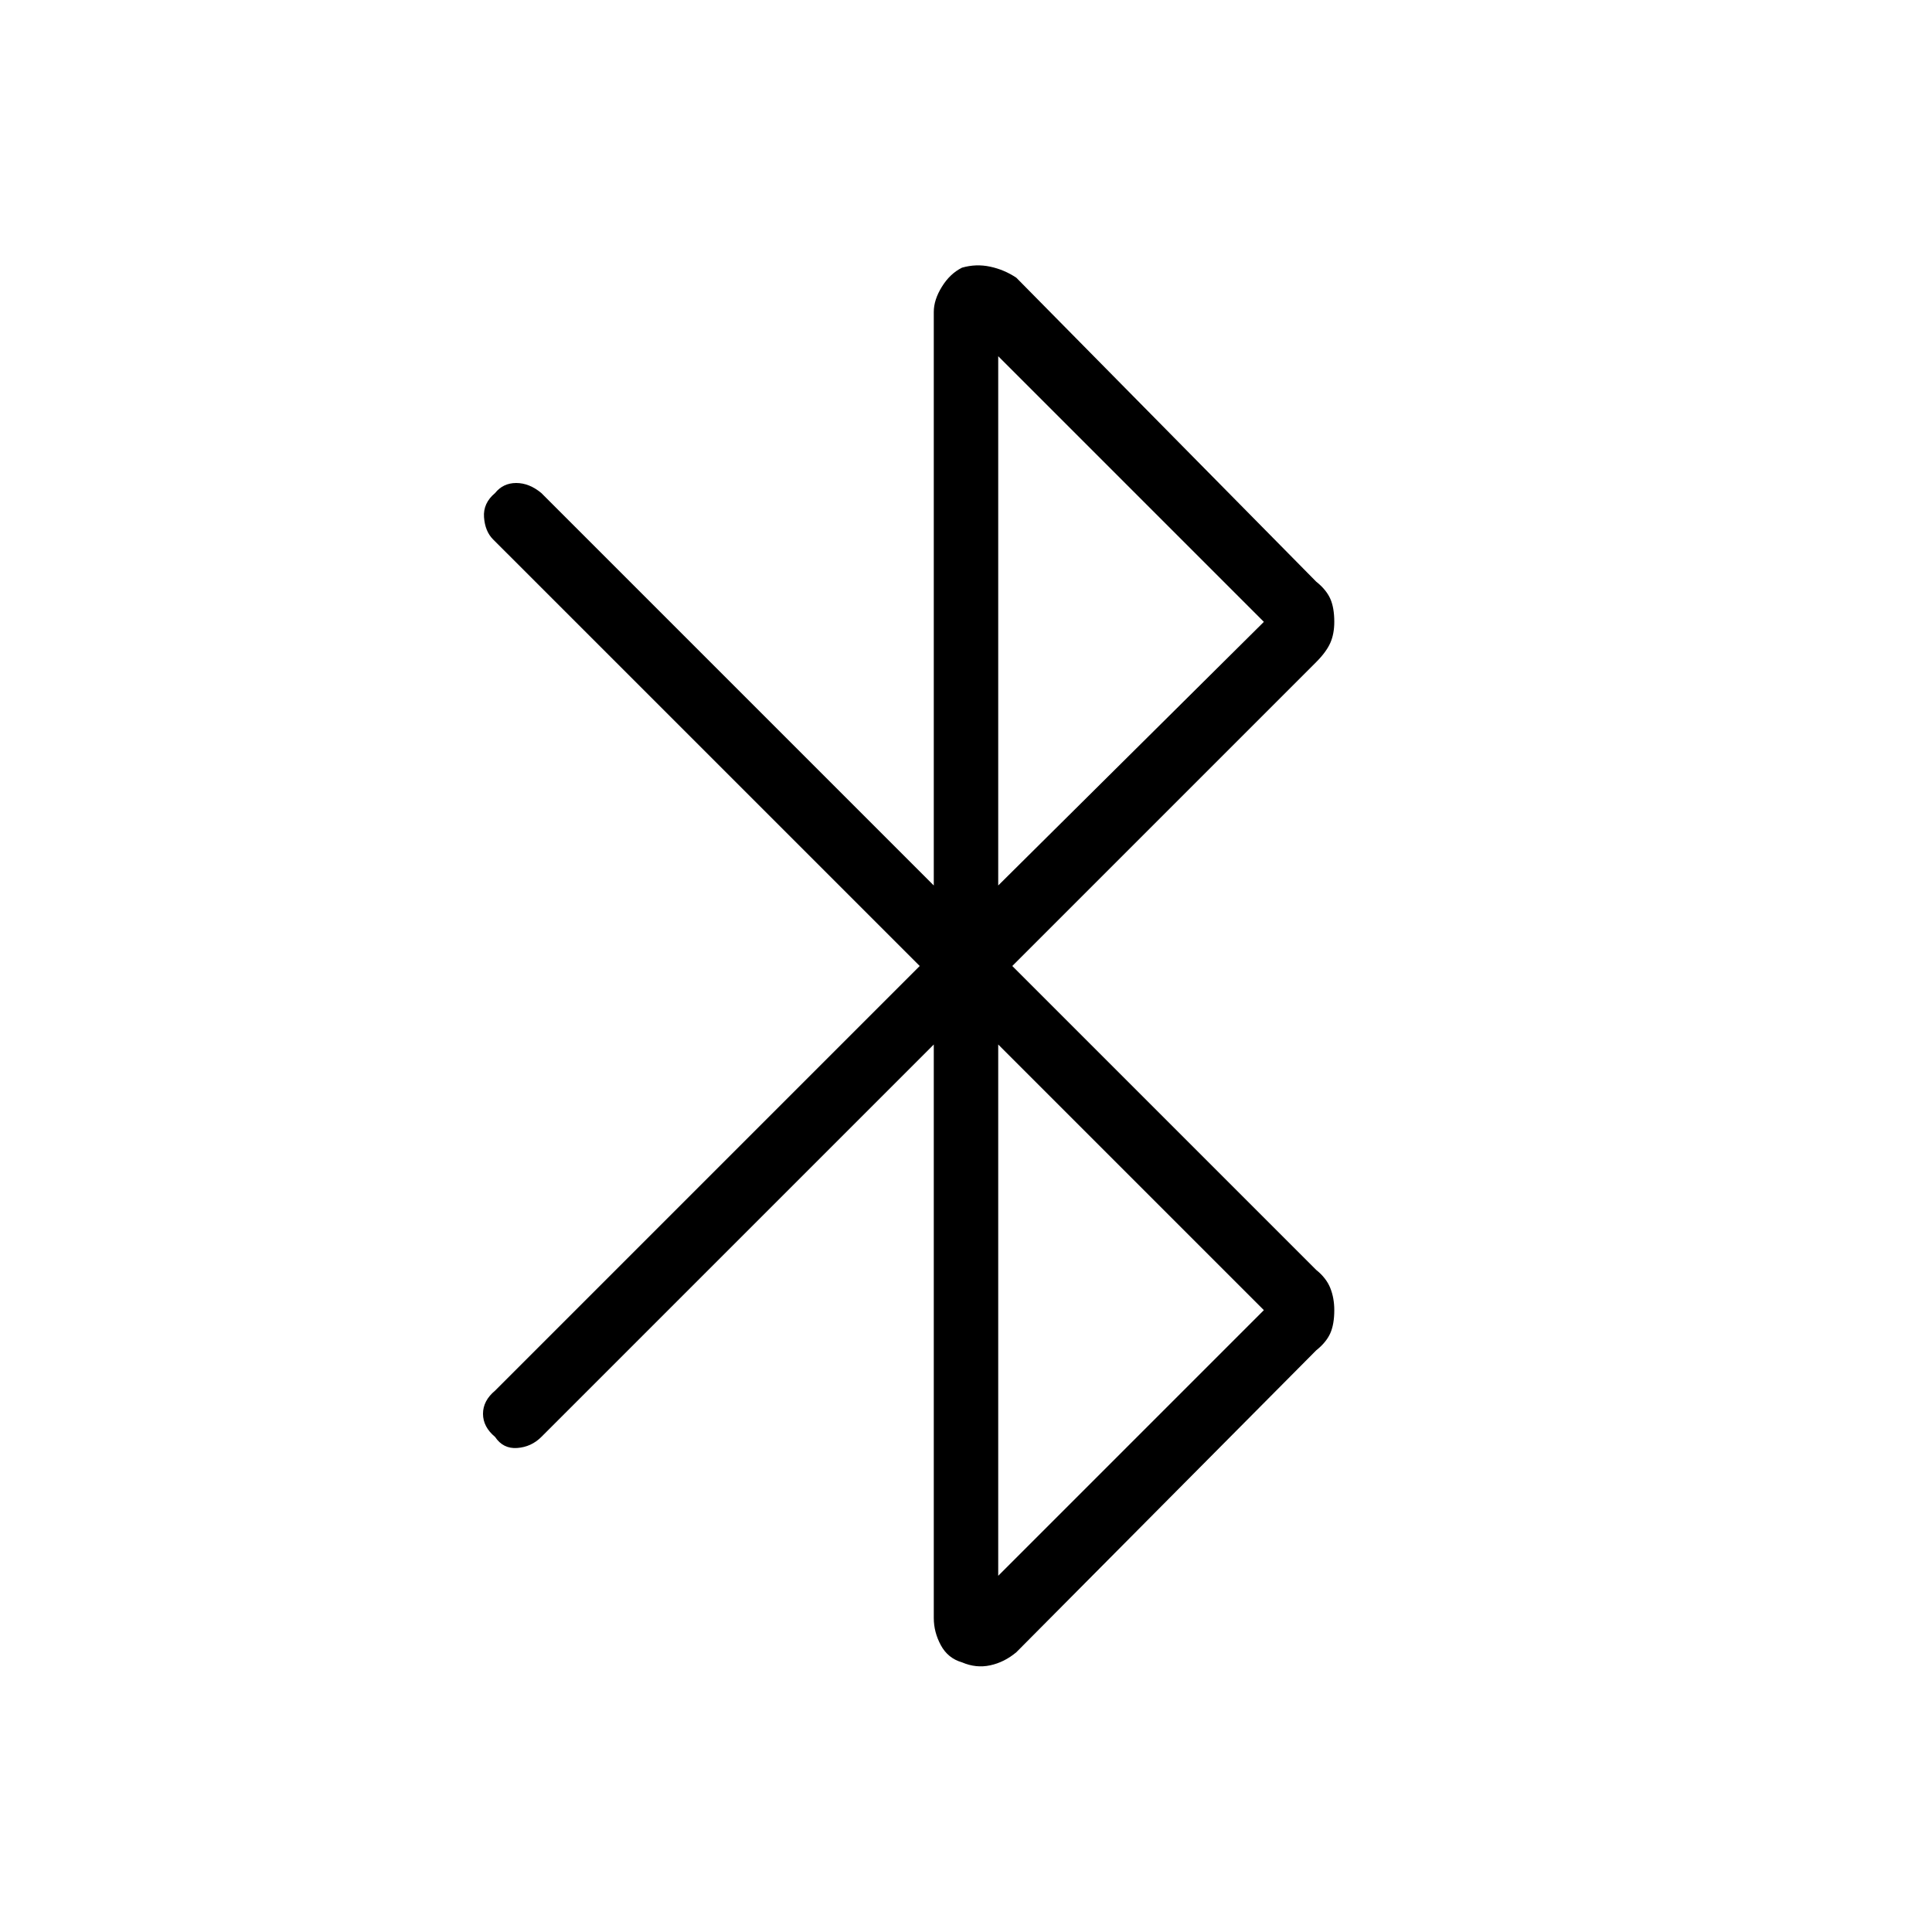 <svg xmlns="http://www.w3.org/2000/svg" height="40" width="40"><path d="M19.917 34.417Q19.625 34.333 19.479 34.062Q19.333 33.792 19.333 33.5V21.625L11.208 29.75Q11 29.958 10.708 29.979Q10.417 30 10.25 29.75Q10 29.542 10 29.271Q10 29 10.25 28.792L19.042 20L10.208 11.167Q10.042 11 10.021 10.708Q10 10.417 10.25 10.208Q10.417 10 10.688 10Q10.958 10 11.208 10.208L19.333 18.333V6.458Q19.333 6.208 19.5 5.938Q19.667 5.667 19.917 5.542Q20.208 5.458 20.5 5.521Q20.792 5.583 21.042 5.75L27.25 12.042Q27.458 12.208 27.542 12.396Q27.625 12.583 27.625 12.875Q27.625 13.125 27.542 13.312Q27.458 13.5 27.25 13.708L20.958 20L27.25 26.292Q27.458 26.458 27.542 26.667Q27.625 26.875 27.625 27.125Q27.625 27.417 27.542 27.604Q27.458 27.792 27.25 27.958L21.042 34.208Q20.792 34.417 20.5 34.479Q20.208 34.542 19.917 34.417ZM20.667 18.333 26.167 12.875 20.667 7.375ZM20.667 32.625 26.167 27.125 20.667 21.625Z"/></svg>